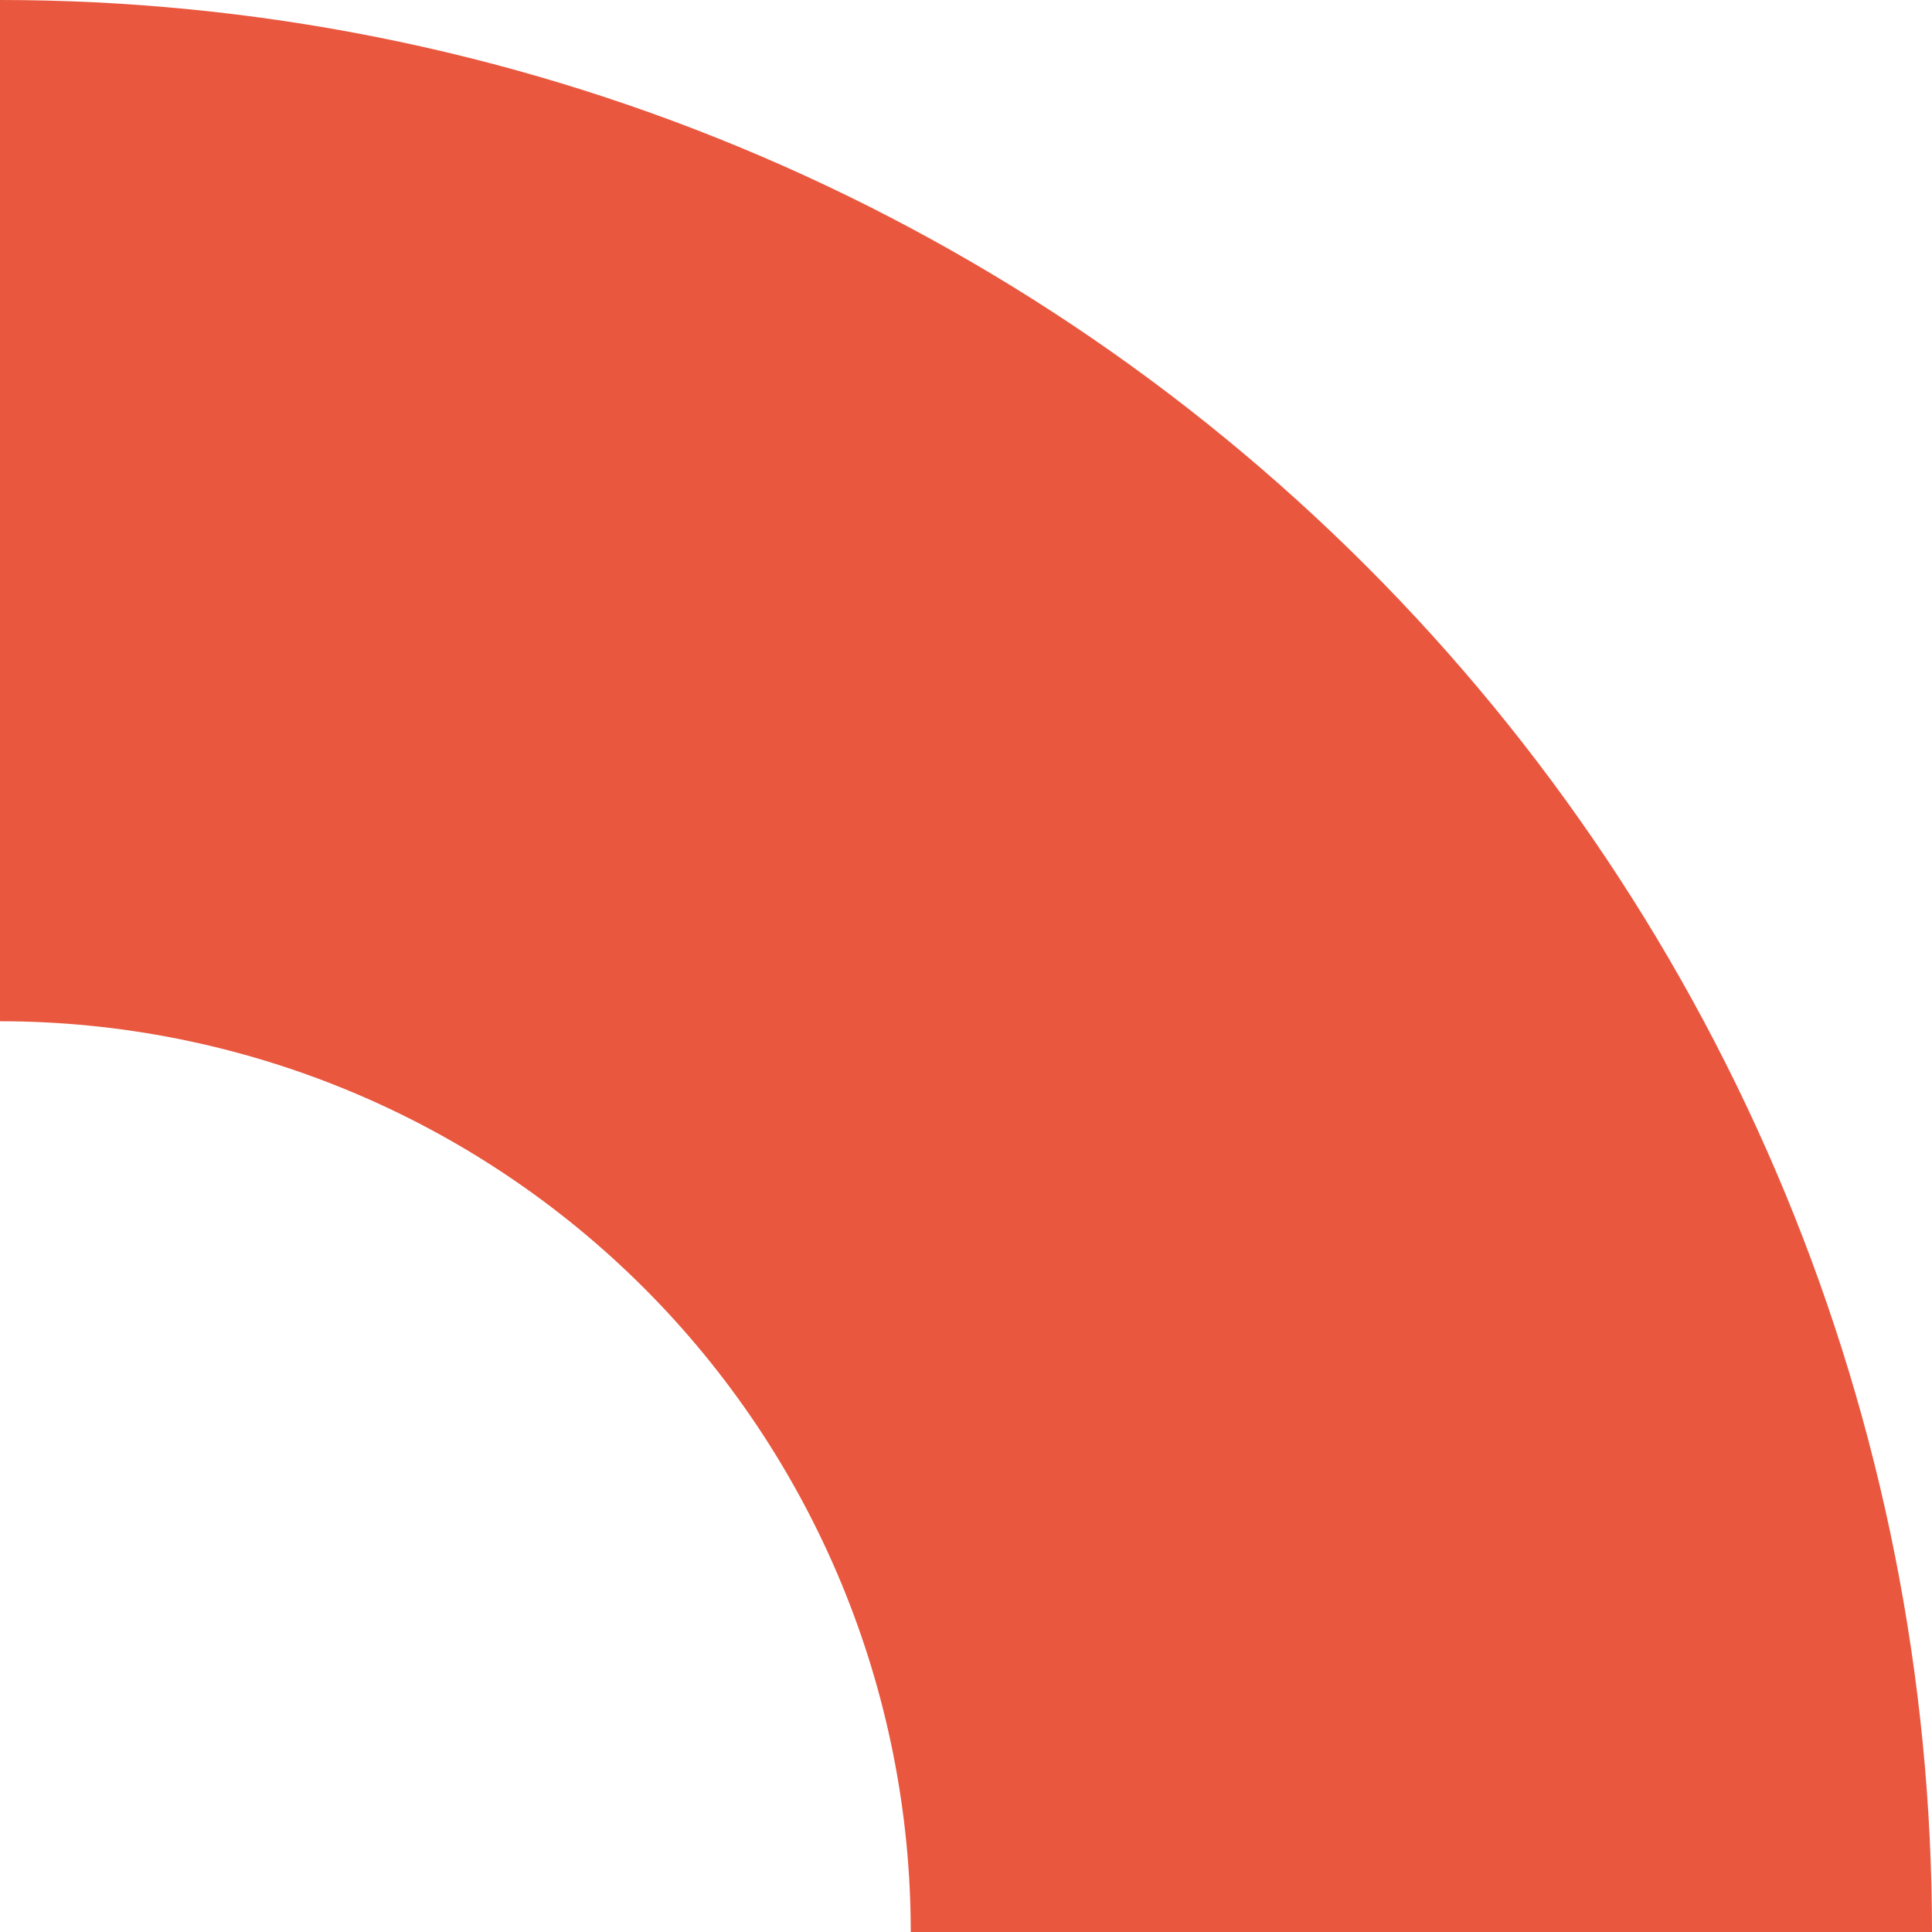 <svg width="79" height="79" viewBox="0 0 79 79" fill="none" xmlns="http://www.w3.org/2000/svg">
<path d="M79 79C79 68.626 76.957 58.353 72.986 48.768C69.016 39.183 63.197 30.474 55.861 23.139C48.526 15.803 39.817 9.984 30.232 6.014C20.647 2.043 10.374 -4.53481e-07 -0 0V41.759C4.89 41.759 9.733 42.723 14.251 44.594C18.77 46.466 22.875 49.209 26.333 52.667C29.791 56.125 32.534 60.23 34.406 64.749C36.277 69.267 37.241 74.11 37.241 79H79Z" fill="#E9573E"/>
</svg>
